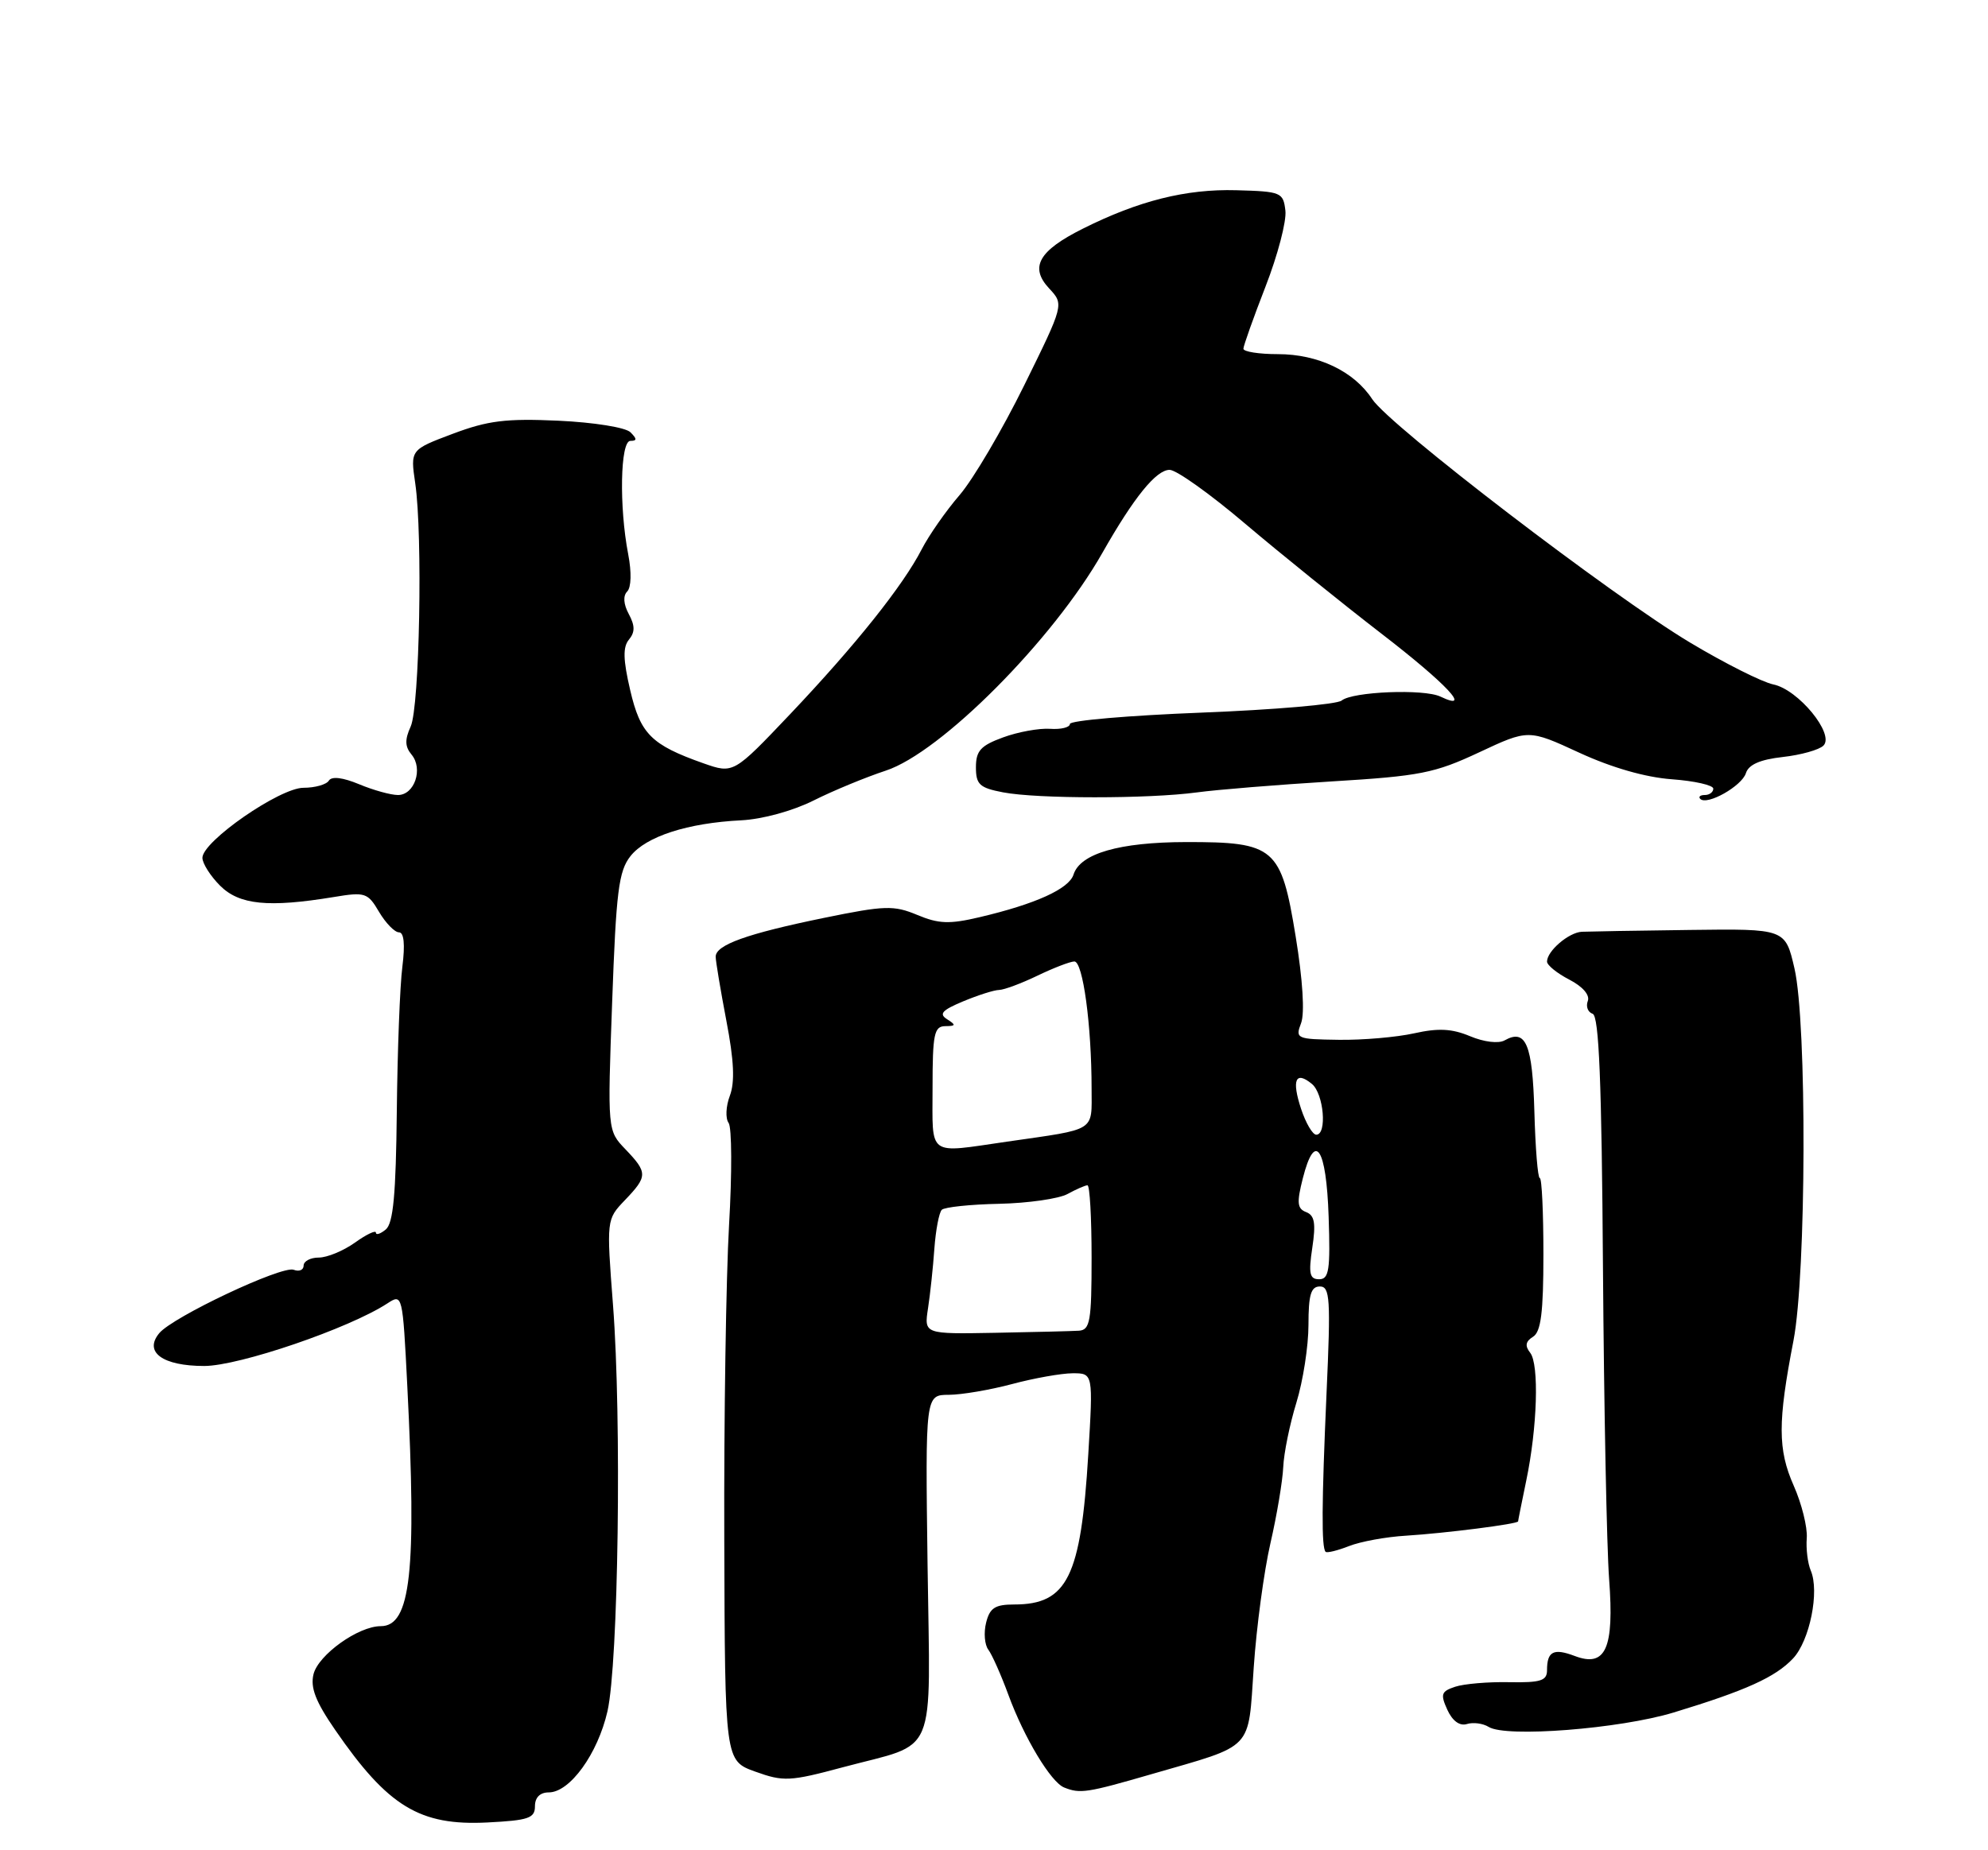 <?xml version="1.0" encoding="UTF-8" standalone="no"?>
<!DOCTYPE svg PUBLIC "-//W3C//DTD SVG 1.1//EN" "http://www.w3.org/Graphics/SVG/1.1/DTD/svg11.dtd" >
<svg xmlns="http://www.w3.org/2000/svg" xmlns:xlink="http://www.w3.org/1999/xlink" version="1.1" viewBox="0 0 275 256">
 <g >
 <path fill="currentColor"
d=" M 74.00 249.91 C 74.00 248.70 74.70 248.00 75.91 248.00 C 78.83 248.00 82.68 242.67 84.03 236.78 C 85.54 230.14 86.01 196.32 84.80 180.61 C 83.89 168.73 83.89 168.73 86.44 166.06 C 89.60 162.76 89.61 162.25 86.52 159.02 C 84.03 156.43 84.03 156.43 84.68 138.64 C 85.23 123.32 85.58 120.53 87.21 118.46 C 89.36 115.73 95.11 113.87 102.54 113.50 C 105.47 113.35 109.67 112.20 112.54 110.76 C 115.27 109.39 119.76 107.54 122.52 106.63 C 130.14 104.14 145.68 88.52 152.49 76.50 C 156.86 68.80 159.94 65.00 161.80 65.01 C 162.74 65.02 167.46 68.39 172.29 72.50 C 177.13 76.60 185.57 83.41 191.04 87.63 C 200.10 94.61 203.79 98.54 199.25 96.38 C 196.96 95.29 187.08 95.69 185.59 96.93 C 184.94 97.46 176.22 98.21 166.21 98.60 C 156.19 98.99 148.00 99.69 148.00 100.17 C 148.00 100.64 146.76 100.95 145.25 100.84 C 143.74 100.74 140.81 101.27 138.75 102.03 C 135.66 103.16 135.00 103.88 135.00 106.16 C 135.00 108.54 135.50 109.01 138.75 109.63 C 143.46 110.54 158.88 110.54 165.56 109.64 C 168.34 109.26 176.73 108.58 184.20 108.12 C 196.44 107.38 198.45 106.98 204.60 104.10 C 211.43 100.90 211.43 100.90 218.47 104.15 C 222.94 106.21 227.60 107.55 231.25 107.82 C 234.41 108.05 237.00 108.64 237.00 109.12 C 237.00 109.60 236.47 110.00 235.83 110.00 C 235.19 110.00 234.91 110.24 235.20 110.54 C 236.14 111.48 240.94 108.77 241.51 106.98 C 241.88 105.79 243.48 105.09 246.61 104.74 C 249.12 104.46 251.65 103.75 252.24 103.16 C 253.82 101.58 248.76 95.40 245.30 94.70 C 243.76 94.38 238.59 91.78 233.81 88.92 C 222.93 82.41 192.22 58.89 189.82 55.23 C 187.30 51.37 182.33 49.00 176.77 49.00 C 174.14 49.00 172.00 48.66 172.00 48.25 C 172.01 47.84 173.38 43.97 175.06 39.65 C 176.74 35.34 177.98 30.61 177.81 29.15 C 177.51 26.61 177.24 26.49 171.00 26.32 C 164.07 26.13 157.49 27.78 149.79 31.64 C 143.67 34.70 142.39 36.97 145.13 39.91 C 147.19 42.12 147.19 42.12 141.68 53.31 C 138.65 59.46 134.63 66.30 132.74 68.50 C 130.84 70.70 128.49 74.08 127.50 76.00 C 124.93 81.01 118.37 89.24 109.32 98.79 C 101.46 107.07 101.46 107.07 97.30 105.61 C 90.09 103.06 88.58 101.56 87.17 95.47 C 86.19 91.27 86.15 89.52 87.00 88.50 C 87.85 87.47 87.85 86.58 86.98 84.96 C 86.24 83.59 86.17 82.43 86.76 81.84 C 87.32 81.28 87.38 79.18 86.90 76.69 C 85.63 70.12 85.80 61.00 87.20 61.00 C 88.13 61.00 88.13 60.73 87.21 59.81 C 86.54 59.14 82.16 58.44 77.26 58.21 C 69.99 57.88 67.50 58.19 62.63 60.02 C 56.76 62.23 56.76 62.23 57.44 66.87 C 58.49 74.05 58.04 97.81 56.81 100.52 C 55.98 102.34 56.01 103.31 56.94 104.42 C 58.56 106.38 57.34 110.00 55.05 110.00 C 54.06 110.00 51.64 109.33 49.68 108.51 C 47.42 107.57 45.88 107.38 45.49 108.01 C 45.16 108.55 43.58 109.00 41.98 109.00 C 38.70 109.00 28.00 116.41 28.00 118.69 C 28.00 119.46 29.10 121.20 30.45 122.55 C 33.11 125.20 37.13 125.60 46.14 124.12 C 50.52 123.39 50.87 123.51 52.44 126.18 C 53.36 127.73 54.60 129.00 55.19 129.00 C 55.88 129.00 56.05 130.66 55.66 133.75 C 55.32 136.36 54.98 145.36 54.89 153.74 C 54.77 165.25 54.40 169.25 53.37 170.11 C 52.62 170.73 52.00 170.93 52.00 170.55 C 52.00 170.17 50.69 170.79 49.10 171.93 C 47.50 173.07 45.25 174.00 44.10 174.00 C 42.94 174.00 42.00 174.50 42.00 175.11 C 42.00 175.72 41.38 175.98 40.63 175.69 C 39.02 175.07 23.91 182.20 22.03 184.46 C 19.86 187.08 22.49 189.00 28.25 189.00 C 33.07 189.00 48.30 183.80 53.59 180.34 C 55.67 178.98 55.70 179.07 56.34 191.74 C 57.65 217.48 56.82 225.00 52.67 225.00 C 49.57 225.00 44.05 228.95 43.37 231.64 C 42.91 233.50 43.66 235.44 46.36 239.35 C 53.67 249.97 58.07 252.64 67.44 252.16 C 73.12 251.87 74.00 251.57 74.00 249.91 Z  M 159.31 245.47 C 173.61 241.33 172.62 242.36 173.43 230.68 C 173.81 225.10 174.85 217.39 175.74 213.52 C 176.63 209.66 177.42 204.93 177.51 203.00 C 177.59 201.07 178.41 197.06 179.33 194.07 C 180.25 191.08 181.00 186.24 181.00 183.32 C 181.00 179.14 181.34 178.00 182.58 178.00 C 183.98 178.00 184.09 179.70 183.50 192.75 C 182.82 208.11 182.79 214.12 183.37 214.71 C 183.57 214.90 185.02 214.54 186.61 213.92 C 188.20 213.29 191.75 212.64 194.50 212.48 C 199.95 212.14 210.00 210.86 210.00 210.50 C 210.00 210.37 210.51 207.85 211.12 204.89 C 212.66 197.53 212.93 188.78 211.67 187.17 C 210.92 186.22 211.03 185.60 212.06 184.96 C 213.16 184.28 213.50 181.61 213.50 173.54 C 213.50 167.74 213.28 163.00 213.00 163.00 C 212.72 163.00 212.39 158.86 212.25 153.81 C 211.99 144.47 211.08 142.29 208.13 143.95 C 207.29 144.42 205.28 144.18 203.35 143.37 C 200.84 142.32 198.96 142.23 195.63 142.97 C 193.21 143.51 188.51 143.92 185.18 143.87 C 179.35 143.79 179.16 143.71 179.98 141.56 C 180.50 140.18 180.21 135.58 179.23 129.57 C 177.22 117.24 176.35 116.49 164.04 116.51 C 154.84 116.53 149.42 118.09 148.50 121.01 C 147.87 122.99 143.23 125.09 135.48 126.91 C 131.33 127.89 129.84 127.83 126.88 126.59 C 123.63 125.24 122.42 125.27 113.94 127.01 C 103.32 129.19 99.00 130.74 99.00 132.37 C 99.00 132.99 99.67 136.98 100.48 141.24 C 101.54 146.75 101.67 149.73 100.96 151.61 C 100.41 153.06 100.33 154.75 100.79 155.37 C 101.24 155.99 101.27 162.35 100.85 169.50 C 100.44 176.65 100.13 196.25 100.19 213.06 C 100.28 243.62 100.28 243.62 104.49 245.13 C 108.38 246.53 109.27 246.49 116.60 244.52 C 129.86 240.97 128.67 243.82 128.31 216.57 C 128.00 193.00 128.00 193.00 131.25 192.99 C 133.04 192.98 136.97 192.31 140.00 191.50 C 143.03 190.69 146.79 190.02 148.36 190.01 C 151.22 190.00 151.22 190.00 150.54 201.25 C 149.52 218.19 147.64 222.00 140.30 222.00 C 137.65 222.00 136.92 222.47 136.41 224.51 C 136.06 225.90 136.20 227.58 136.72 228.26 C 137.23 228.94 138.48 231.75 139.49 234.50 C 141.66 240.42 145.37 246.59 147.20 247.32 C 149.42 248.21 150.34 248.07 159.31 245.47 Z  M 231.50 236.95 C 241.51 233.91 245.59 232.06 248.03 229.47 C 250.34 227.01 251.72 220.19 250.48 217.30 C 250.06 216.31 249.81 214.29 249.93 212.80 C 250.04 211.32 249.23 208.05 248.12 205.55 C 245.91 200.55 245.91 196.76 248.09 185.50 C 249.87 176.27 249.97 141.54 248.23 134.00 C 246.96 128.50 246.96 128.50 233.73 128.67 C 226.45 128.76 219.74 128.88 218.82 128.92 C 217.01 129.01 214.00 131.58 214.00 133.05 C 214.00 133.54 215.39 134.67 217.08 135.54 C 218.95 136.51 219.95 137.68 219.64 138.50 C 219.35 139.26 219.65 140.05 220.31 140.27 C 221.19 140.56 221.56 149.60 221.74 175.58 C 221.88 194.79 222.26 214.10 222.59 218.50 C 223.31 228.10 222.12 230.76 217.82 229.12 C 214.91 228.02 214.00 228.48 214.00 231.09 C 214.00 232.55 213.13 232.83 208.75 232.75 C 205.86 232.69 202.51 232.98 201.30 233.38 C 199.36 234.02 199.23 234.41 200.21 236.57 C 200.92 238.12 201.92 238.85 202.92 238.54 C 203.79 238.27 205.14 238.45 205.93 238.94 C 208.31 240.44 224.04 239.21 231.50 236.95 Z  M 128.37 181.04 C 128.67 179.09 129.07 175.38 129.25 172.78 C 129.44 170.19 129.90 167.76 130.28 167.39 C 130.65 167.02 134.23 166.64 138.23 166.56 C 142.23 166.47 146.48 165.86 147.68 165.20 C 148.89 164.54 150.12 164.00 150.43 164.00 C 150.75 164.00 151.00 168.50 151.00 174.00 C 151.00 182.81 150.79 184.01 149.25 184.12 C 148.29 184.18 143.07 184.31 137.66 184.41 C 127.83 184.59 127.83 184.59 128.37 181.04 Z  M 181.53 172.64 C 182.04 169.26 181.85 168.16 180.68 167.71 C 179.44 167.23 179.36 166.42 180.22 163.03 C 181.90 156.41 183.47 158.75 183.79 168.33 C 184.04 175.73 183.84 177.00 182.48 177.00 C 181.16 177.00 180.99 176.24 181.53 172.64 Z  M 129.00 150.50 C 129.00 143.08 129.22 142.00 130.75 141.98 C 132.23 141.97 132.27 141.82 131.02 141.03 C 129.84 140.29 130.31 139.77 133.23 138.55 C 135.27 137.70 137.51 136.98 138.22 136.97 C 138.92 136.95 141.30 136.06 143.50 135.00 C 145.70 133.94 148.00 133.05 148.61 133.03 C 149.80 133.00 151.00 141.84 151.00 150.63 C 151.00 156.66 151.80 156.16 139.31 157.96 C 128.16 159.57 129.00 160.18 129.00 150.50 Z  M 179.98 153.43 C 178.65 149.41 179.22 148.11 181.48 149.98 C 183.12 151.34 183.60 157.00 182.08 157.00 C 181.57 157.00 180.63 155.39 179.98 153.43 Z "/>
</g>
</svg>